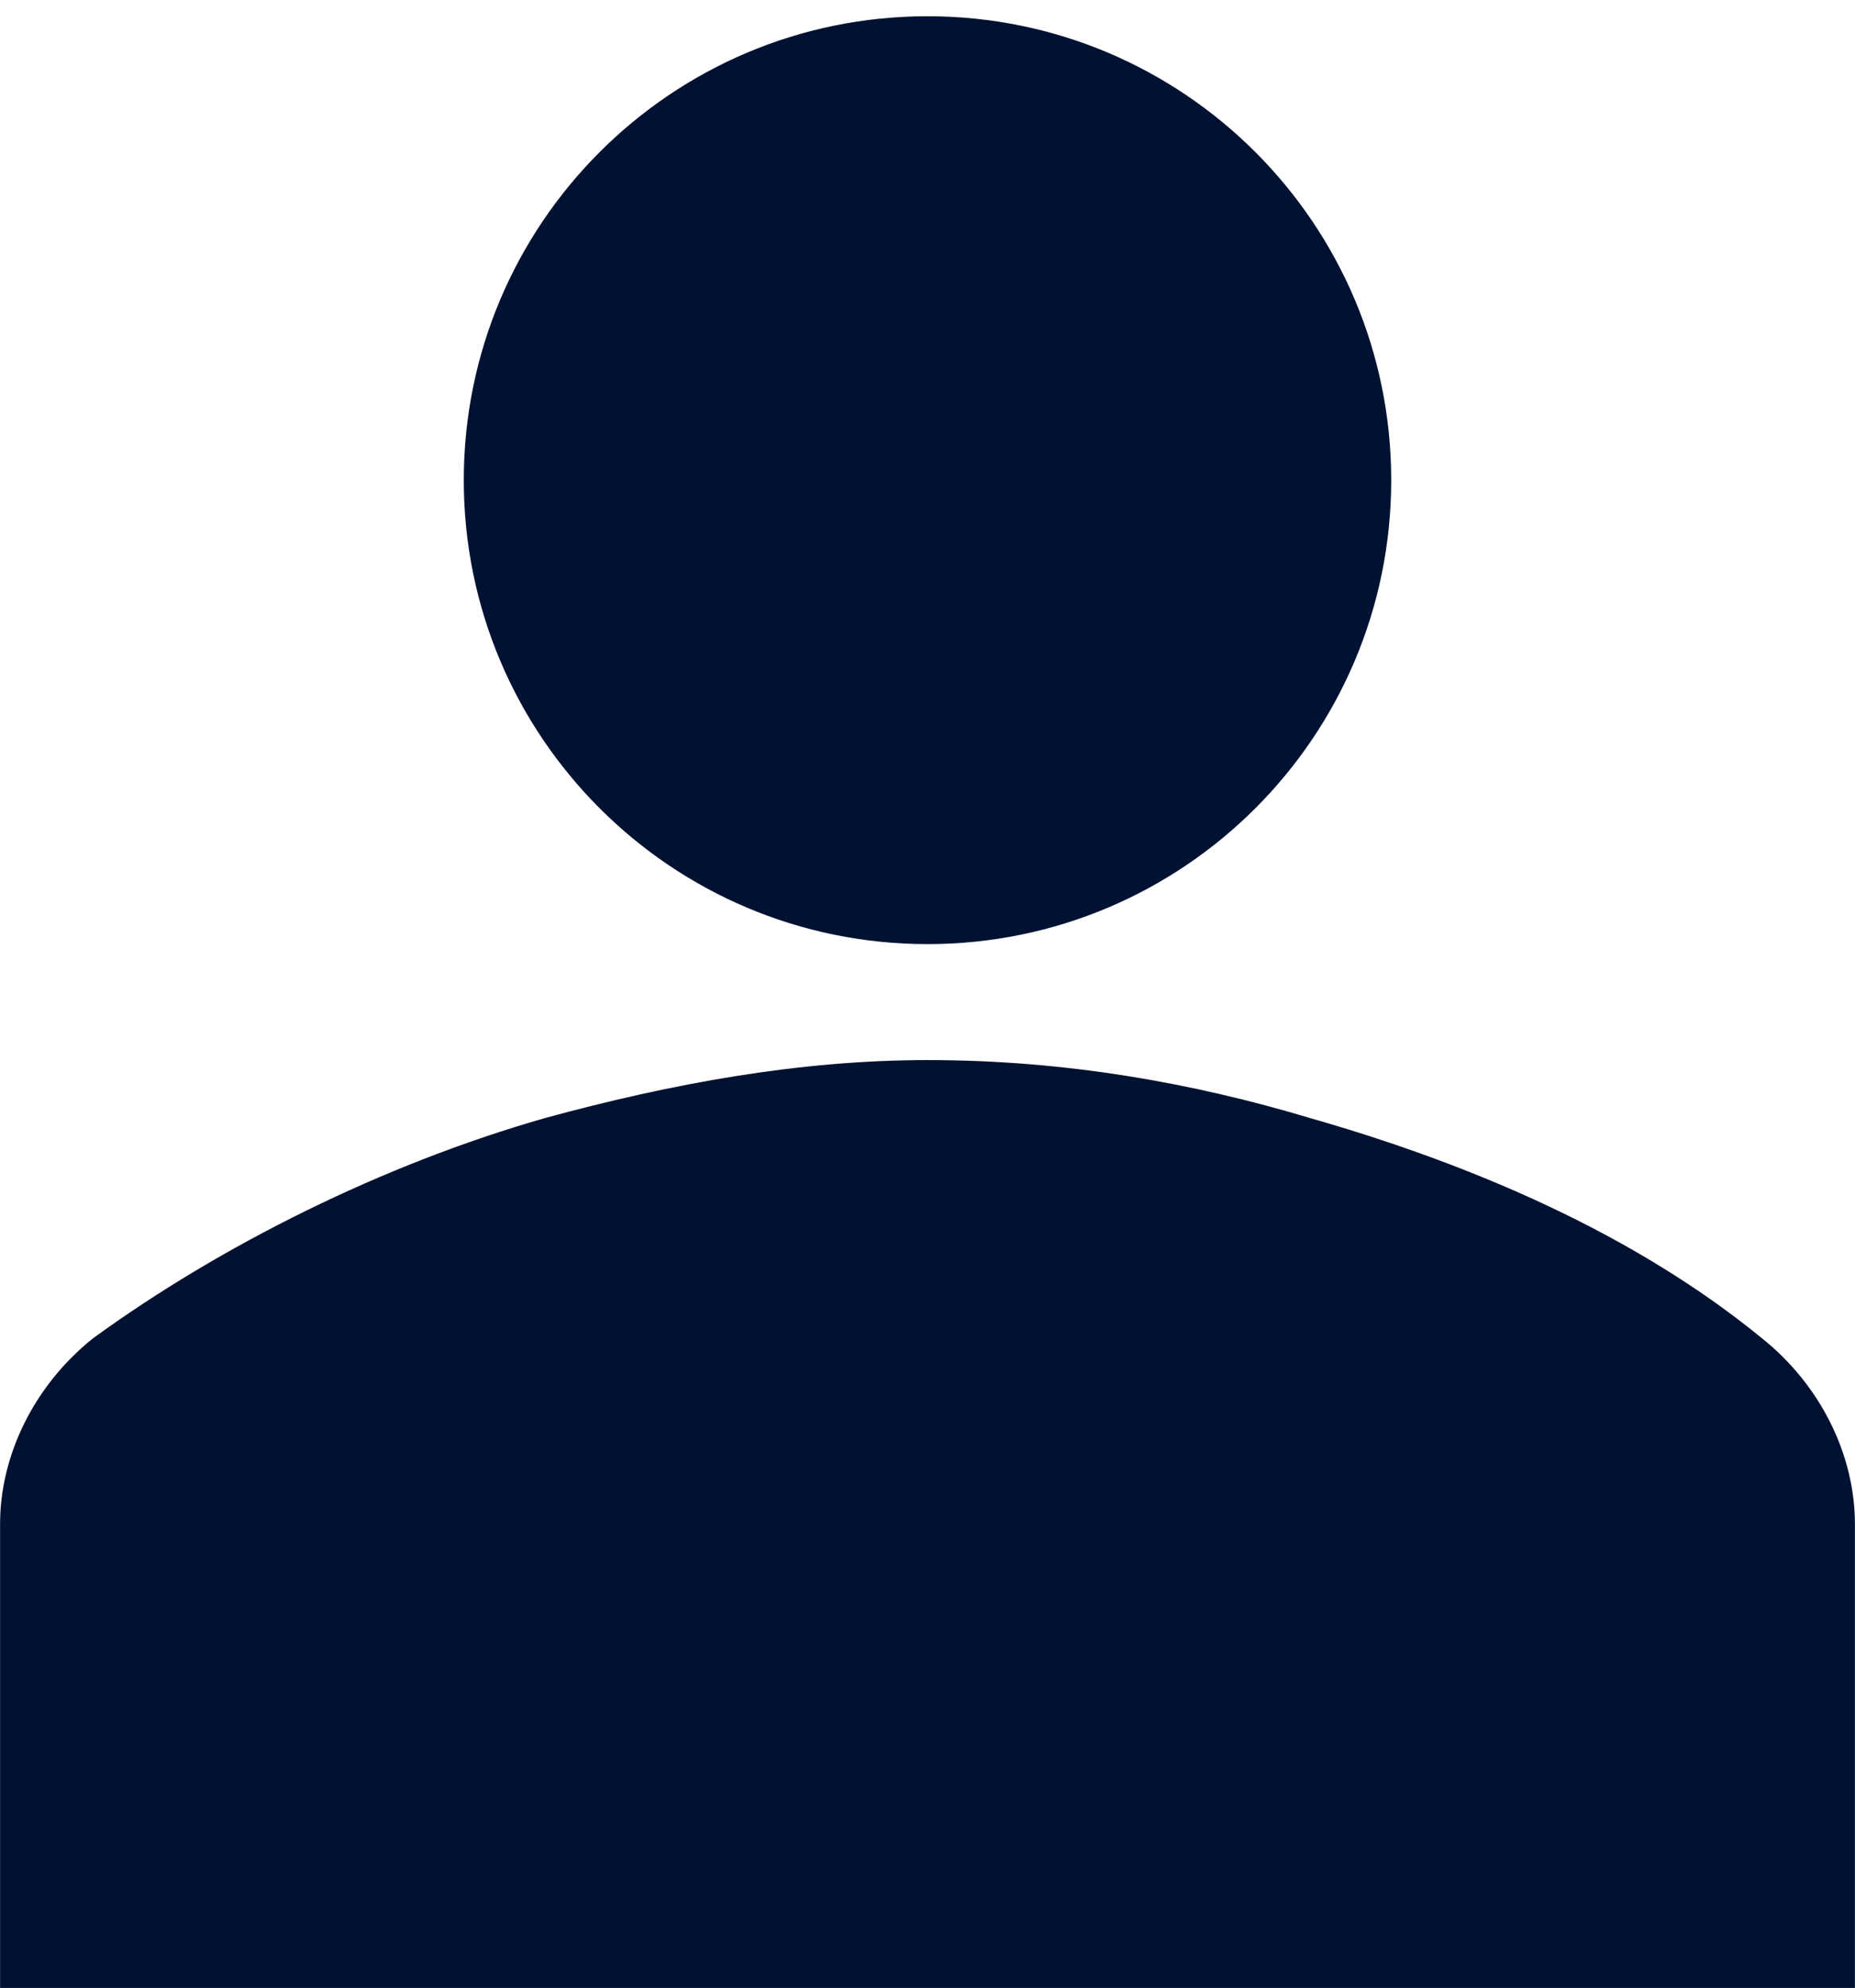 <svg xmlns="http://www.w3.org/2000/svg" fill="#001132"
     viewBox="0 0 75.158 80.507"
     xmlns:xlink="http://www.w3.org/1999/xlink" version="1.1">
    <g transform="matrix(1, 0, 0, 1, -419.375, -184.418)">
        <g transform="matrix(1, 0, 0, 1, -197.639, -982.939)">
            <path d="M673.381,1186.803C673.381,1197.18,664.97,1205.591,654.593,1205.591C644.216,1205.591,635.805,1197.18,635.805,1186.803C635.805,1176.427,644.216,1168.015,654.593,1168.015C664.97,1168.015,673.381,1176.427,673.381,1186.803Z"></path>
            <path d="M692.169,1247.864L692.169,1229.076C692.169,1226.258,690.76,1223.439,688.411,1221.561C683.245,1217.333,676.669,1214.515,670.093,1212.636C665.396,1211.227,660.229,1210.288,654.593,1210.288C649.426,1210.288,644.26,1211.227,639.093,1212.636C632.517,1214.515,625.941,1217.803,620.775,1221.561C618.426,1223.439,617.017,1226.258,617.017,1229.076L617.017,1247.864L692.169,1247.864Z"></path>
        </g>
    </g>
</svg>